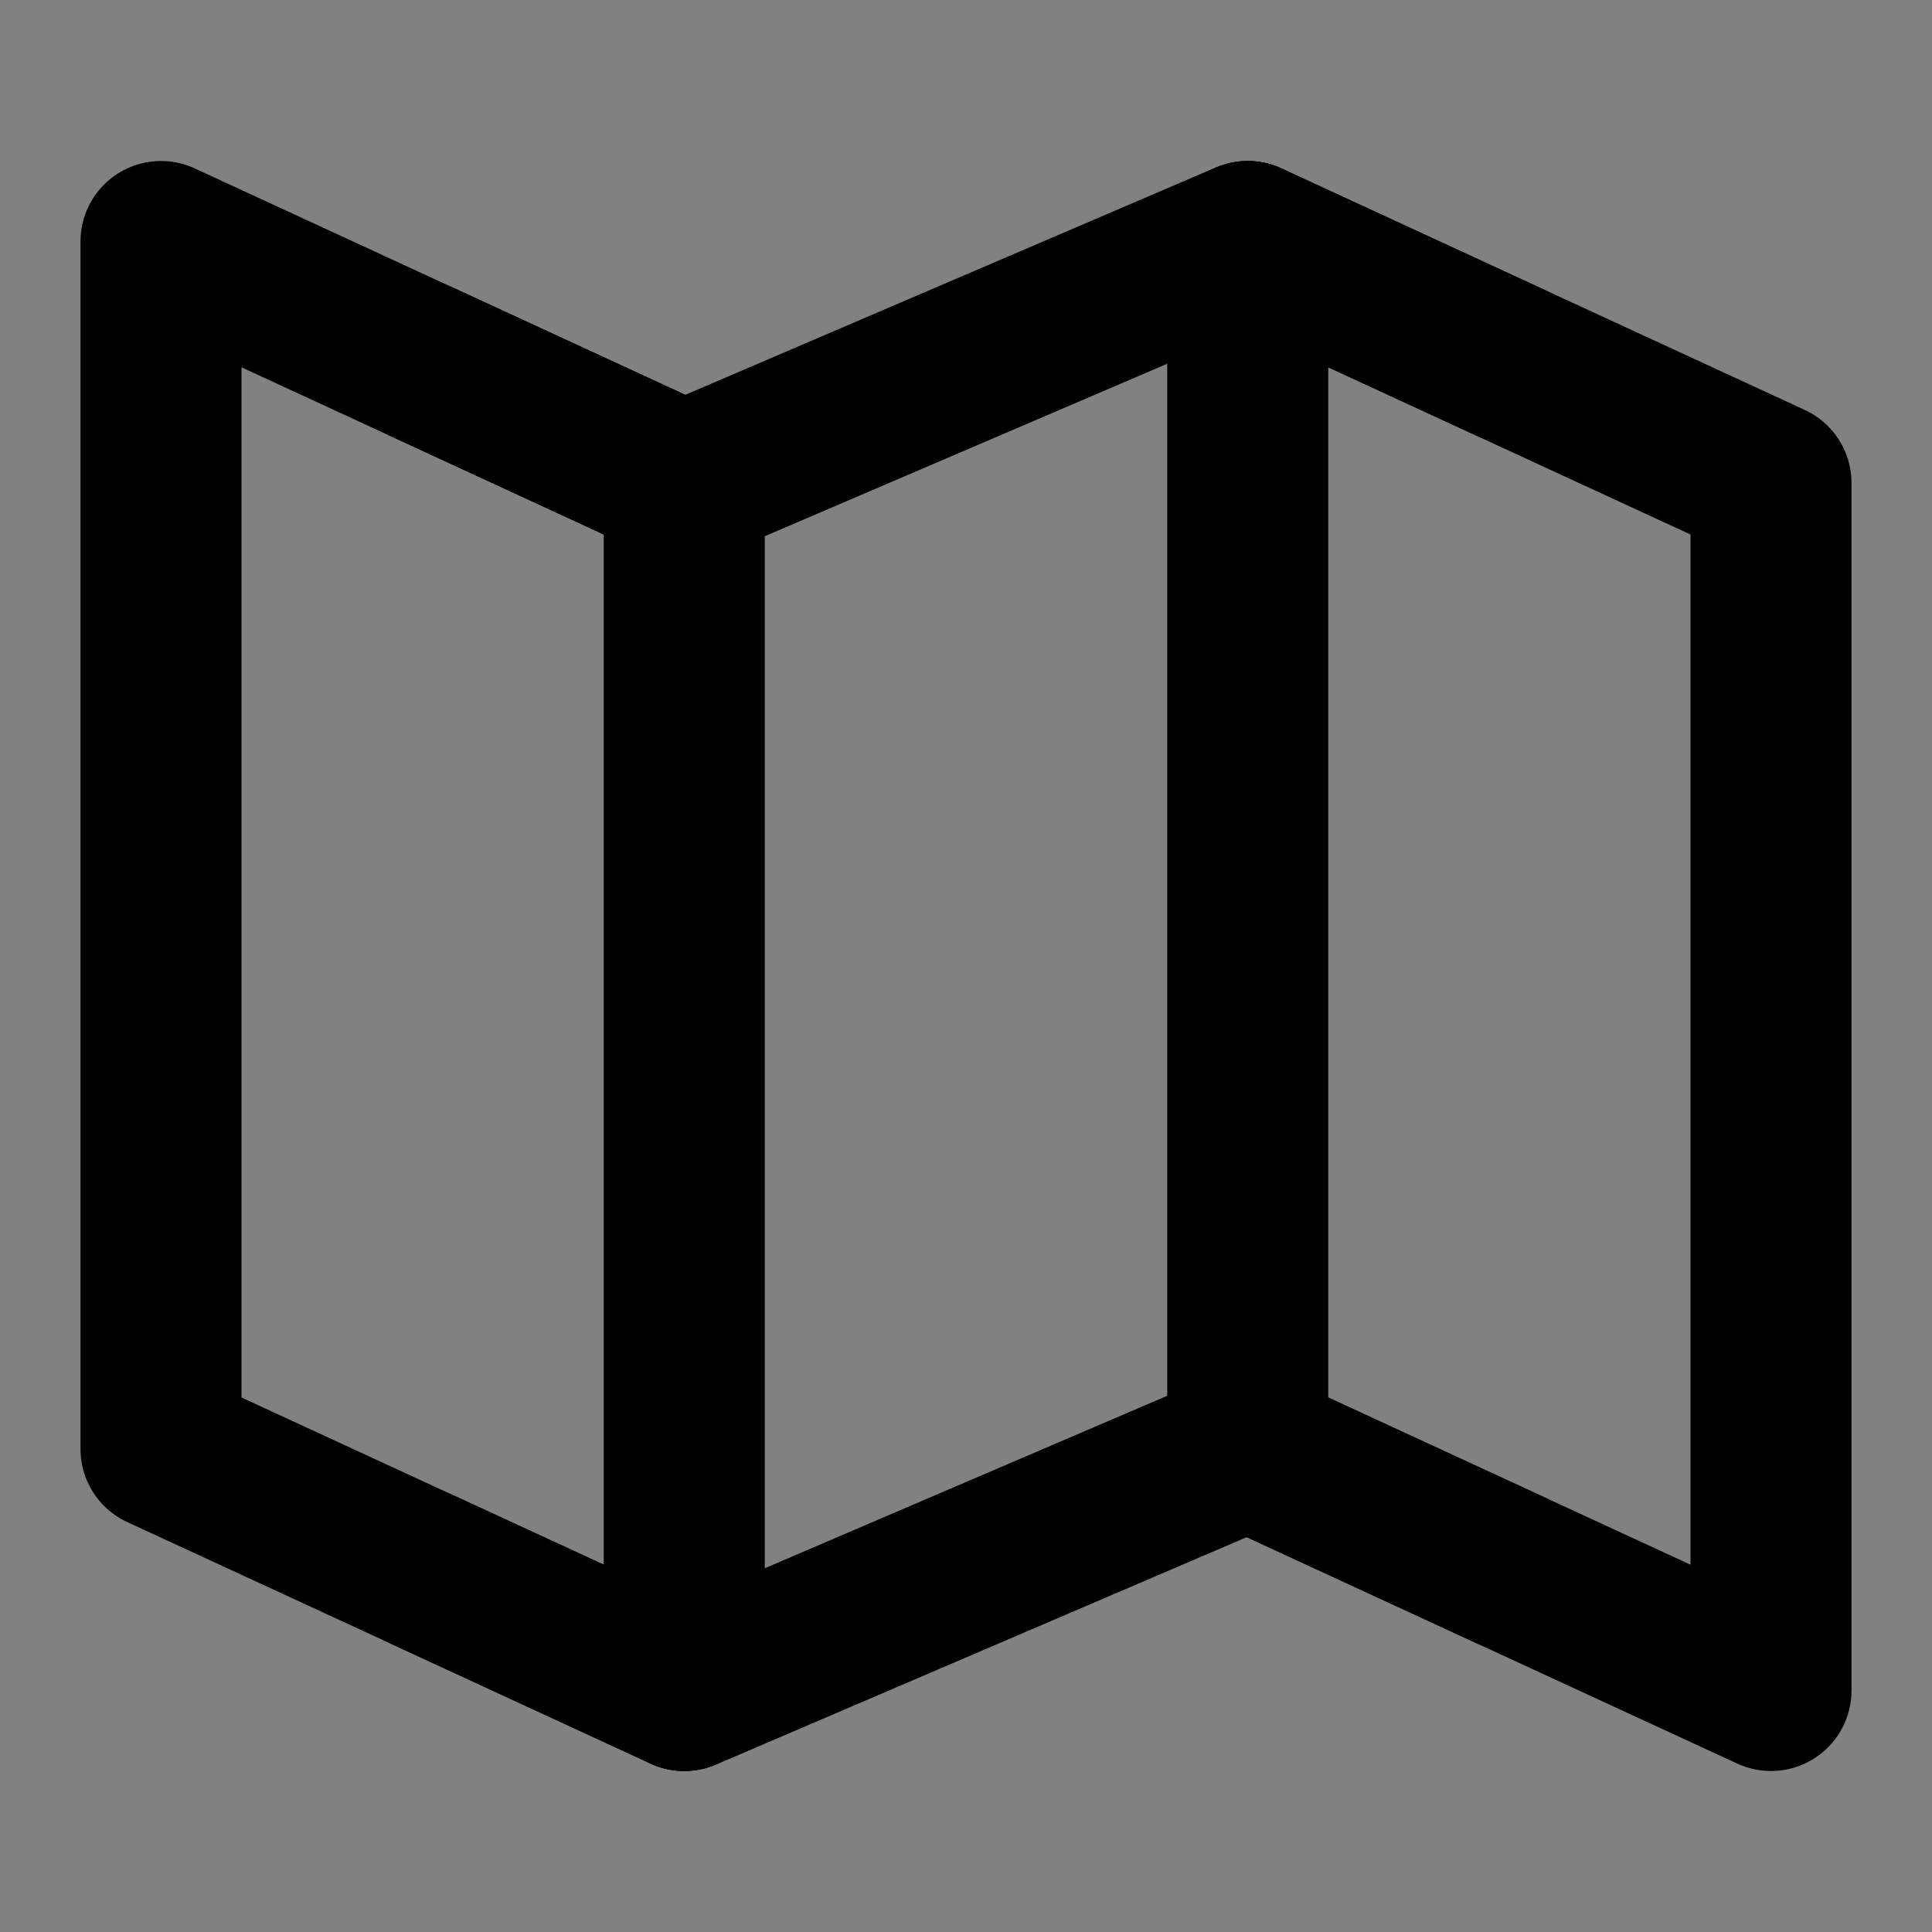 <?xml version="1.0" encoding="UTF-8"?><svg width="1em" height="1em" viewBox="0 0 48 48" fill="none" xmlns="http://www.w3.org/2000/svg"><rect x="0" y="0" width="48" height="48" fill="#808080" stroke="none"/><path d="M48 0H0V48H48V0Z" fill="white" fill-opacity="0.01"/><path d="M17 12L4 6V36L17 42L31 36L44 42V12L31 6L17 12Z" fill="none" stroke="currentColor" stroke-width="4" stroke-linecap="round" stroke-linejoin="round"/><path d="M31 6V36" stroke="currentColor" stroke-width="4" stroke-linecap="round" stroke-linejoin="round"/><path d="M17 12V42" stroke="currentColor" stroke-width="4" stroke-linecap="round" stroke-linejoin="round"/><path d="M10.5 9L17 12L31 6L37.5 9" stroke="currentColor" stroke-width="4" stroke-linecap="round" stroke-linejoin="round"/><path d="M10.5 39L17 42L31 36L37.5 39" stroke="currentColor" stroke-width="4" stroke-linecap="round" stroke-linejoin="round"/></svg>